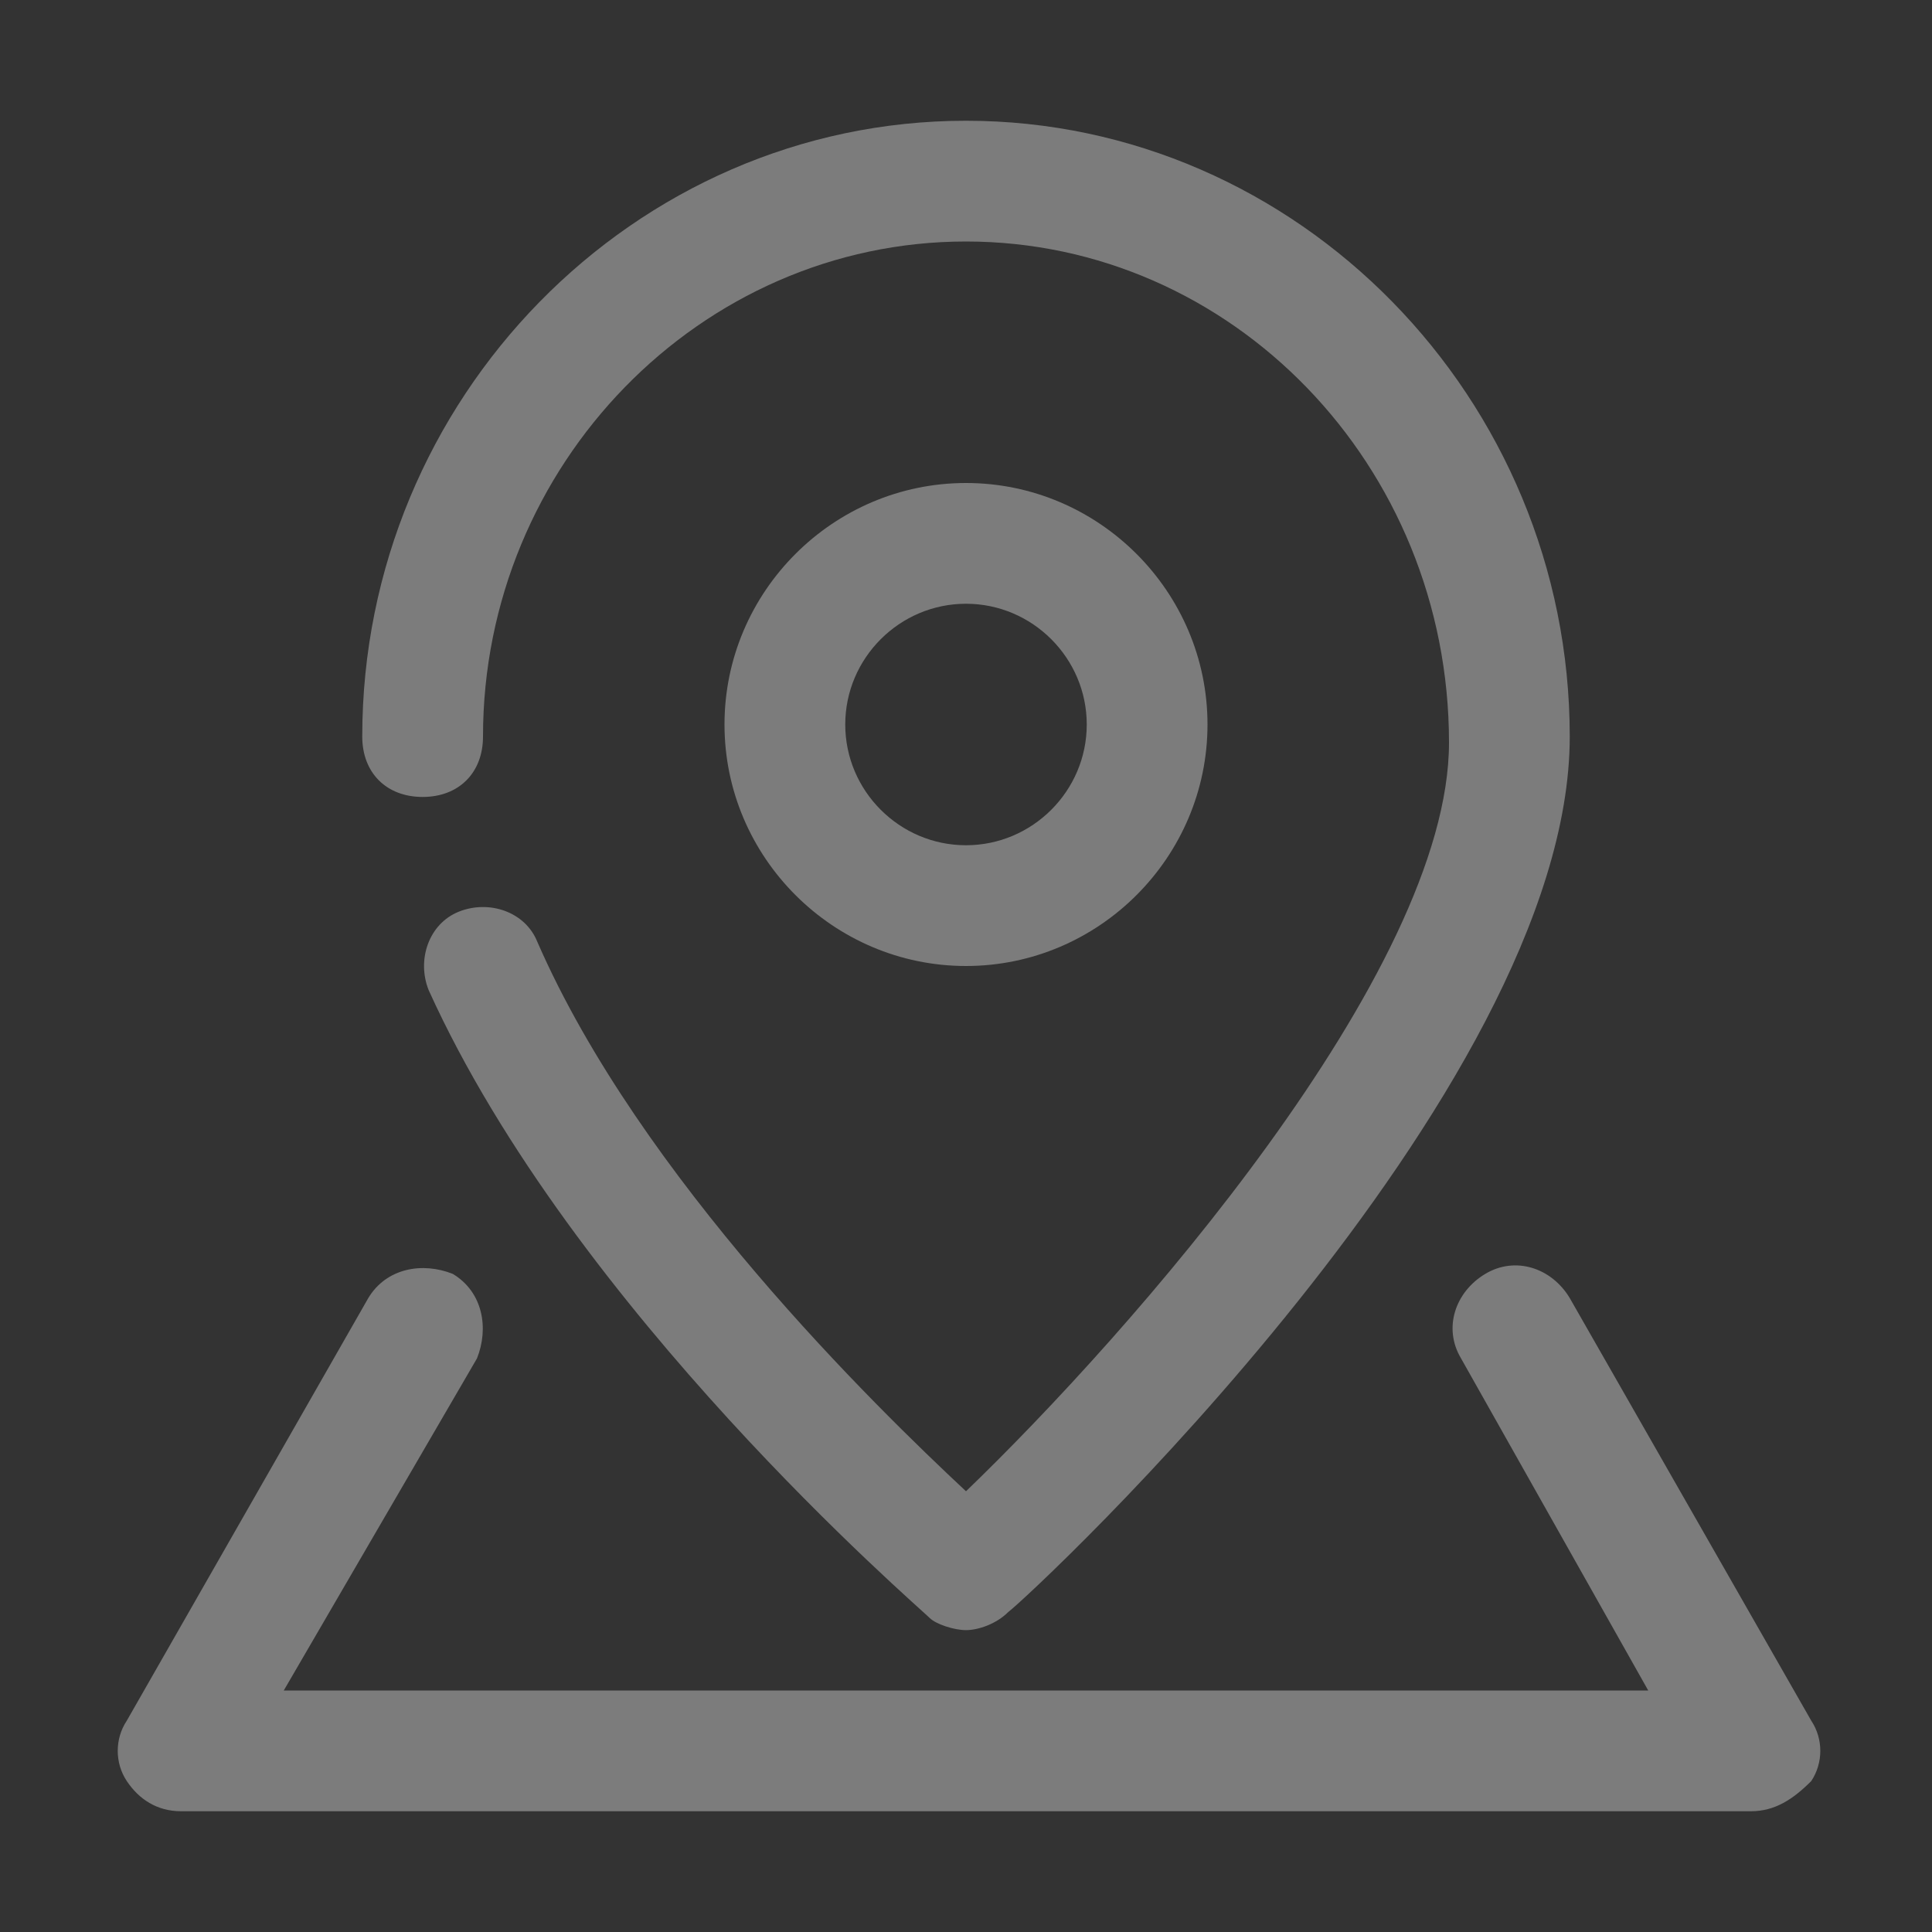 <?xml version="1.0" encoding="utf-8"?>
<!-- Generator: Adobe Illustrator 20.1.0, SVG Export Plug-In . SVG Version: 6.00 Build 0)  -->
<svg version="1.1" id="Layer_1" xmlns="http://www.w3.org/2000/svg" xmlns:xlink="http://www.w3.org/1999/xlink" x="0px" y="0px"
	 viewBox="0 0 32 32" style="enable-background:new 0 0 32 32;" xml:space="preserve">
<rect x="0" y="0" width="32" height="32" fill="#333333" stroke="none"/>
<style type="text/css">
	.st0{fill:none;stroke:#FFFFFF;stroke-width:2;stroke-linecap:round;stroke-linejoin:round;stroke-miterlimit:10;}
	.st1{fill:#7c7c7c;}
</style>
<g>
	<polyline class="st0" points="649,138 675,138 675,156 661,156 	"/>
	<polyline class="st0" points="653,156 649,156 649,142 	"/>
	<polyline class="st0" points="661,156 653,162 653,156 	"/>
</g>
<g>
	<g>
		<path class="st1" d="M16,27c-0.2,0-0.5-0.1-0.6-0.2c-0.2-0.2-5.9-5.1-8.3-10.4c-0.2-0.5,0-1.1,0.5-1.3c0.5-0.2,1.1,0,1.3,0.5
			c1.7,3.9,5.6,7.7,7.1,9.1c2.7-2.6,8-8.6,8-12.4C24,7.7,20.4,4,16,4s-8,3.7-8,8.2c0,0.6-0.4,1-1,1s-1-0.4-1-1C6,6.6,10.5,2,16,2
			s10,4.6,10,10.2c0,5.9-8.9,14.2-9.3,14.5C16.5,26.9,16.2,27,16,27z"/>
	</g>
	<g>
		<path class="st1" d="M16,16c-2.2,0-4-1.8-4-4s1.8-4,4-4s4,1.8,4,4S18.2,16,16,16z M16,10c-1.1,0-2,0.9-2,2s0.9,2,2,2s2-0.9,2-2
			S17.1,10,16,10z"/>
	</g>
	<g>
		<path class="st1" d="M29,30H3c-0.4,0-0.7-0.2-0.9-0.5s-0.2-0.7,0-1l4-7C6.4,21,7,20.9,7.5,21.1C8,21.4,8.1,22,7.9,22.5L4.7,28
			h22.6l-3.1-5.5c-0.3-0.5-0.1-1.1,0.4-1.4c0.5-0.3,1.1-0.1,1.4,0.4l4,7c0.2,0.3,0.2,0.7,0,1C29.7,29.8,29.4,30,29,30z"/>
	</g>
</g>
</svg>
